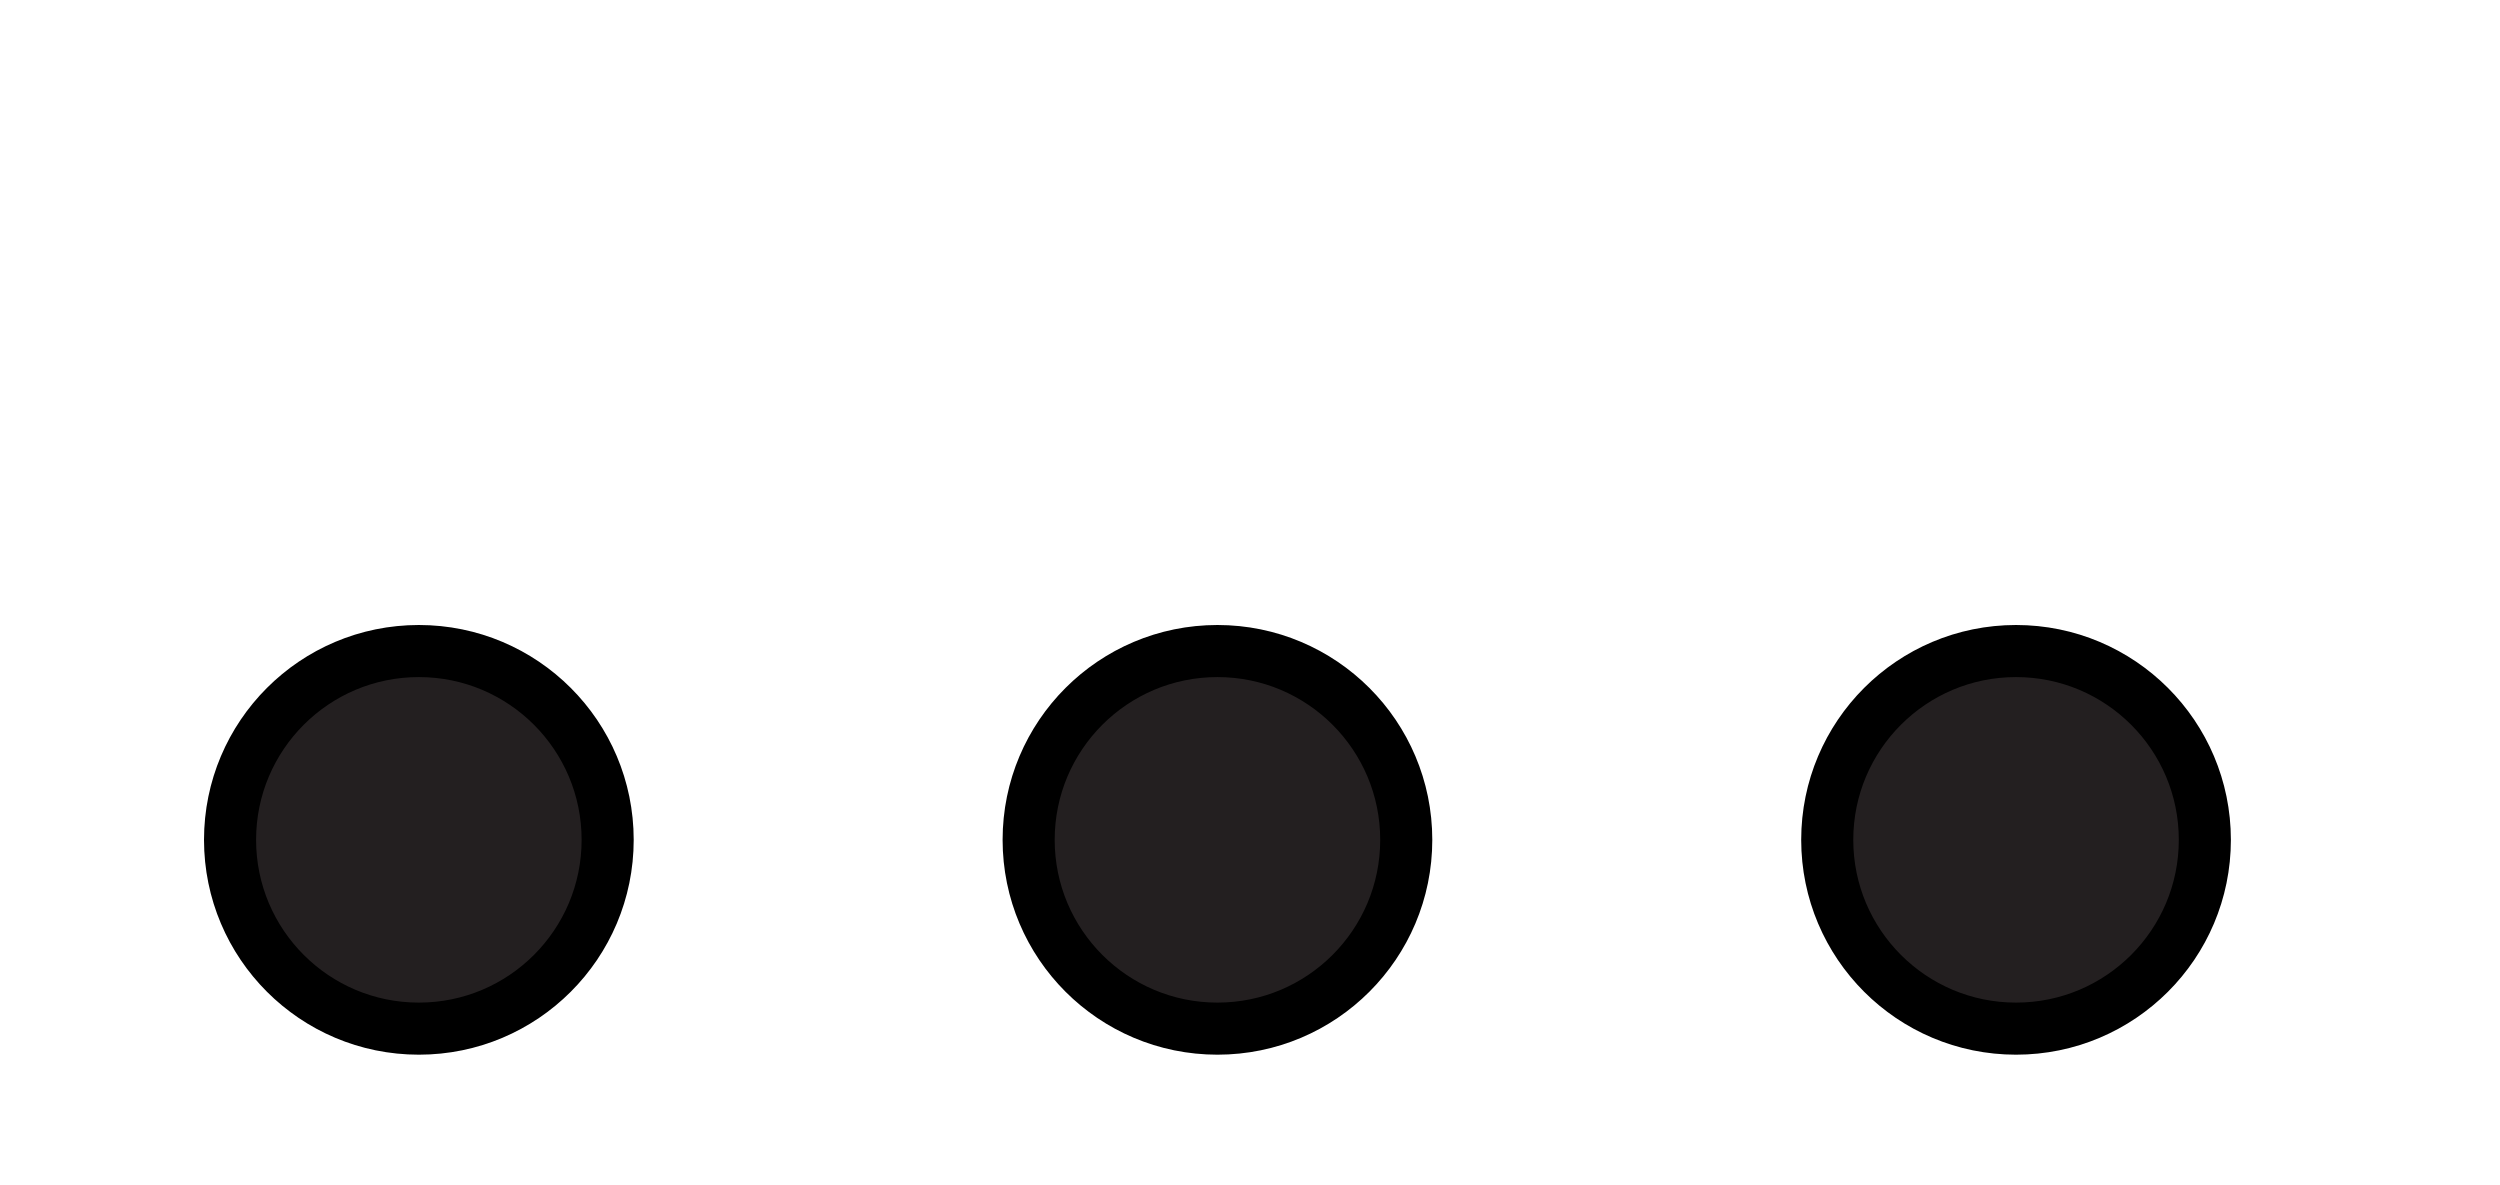 <?xml version="1.0" encoding="utf-8"?>
<!-- Generator: Adobe Illustrator 16.2.1, SVG Export Plug-In . SVG Version: 6.00 Build 0)  -->
<!DOCTYPE svg PUBLIC "-//W3C//DTD SVG 1.1//EN" "http://www.w3.org/Graphics/SVG/1.1/DTD/svg11.dtd">
<svg version="1.1" id="Layer_1" xmlns="http://www.w3.org/2000/svg" xmlns:xlink="http://www.w3.org/1999/xlink" x="0px" y="0px"
	 width="48px" height="22.75px" viewBox="0 -6.25 48 22.75" enable-background="new 0 -6.25 48 22.75" xml:space="preserve">
<circle fill="#231F20" stroke="#000000" stroke-miterlimit="10" cx="8.042" cy="9.875" r="3.625"/>
<circle fill="#231F20" stroke="#000000" stroke-miterlimit="10" cx="23.375" cy="9.875" r="3.625"/>
<circle fill="#231F20" stroke="#000000" stroke-miterlimit="10" cx="38.708" cy="9.875" r="3.625"/>
</svg>
